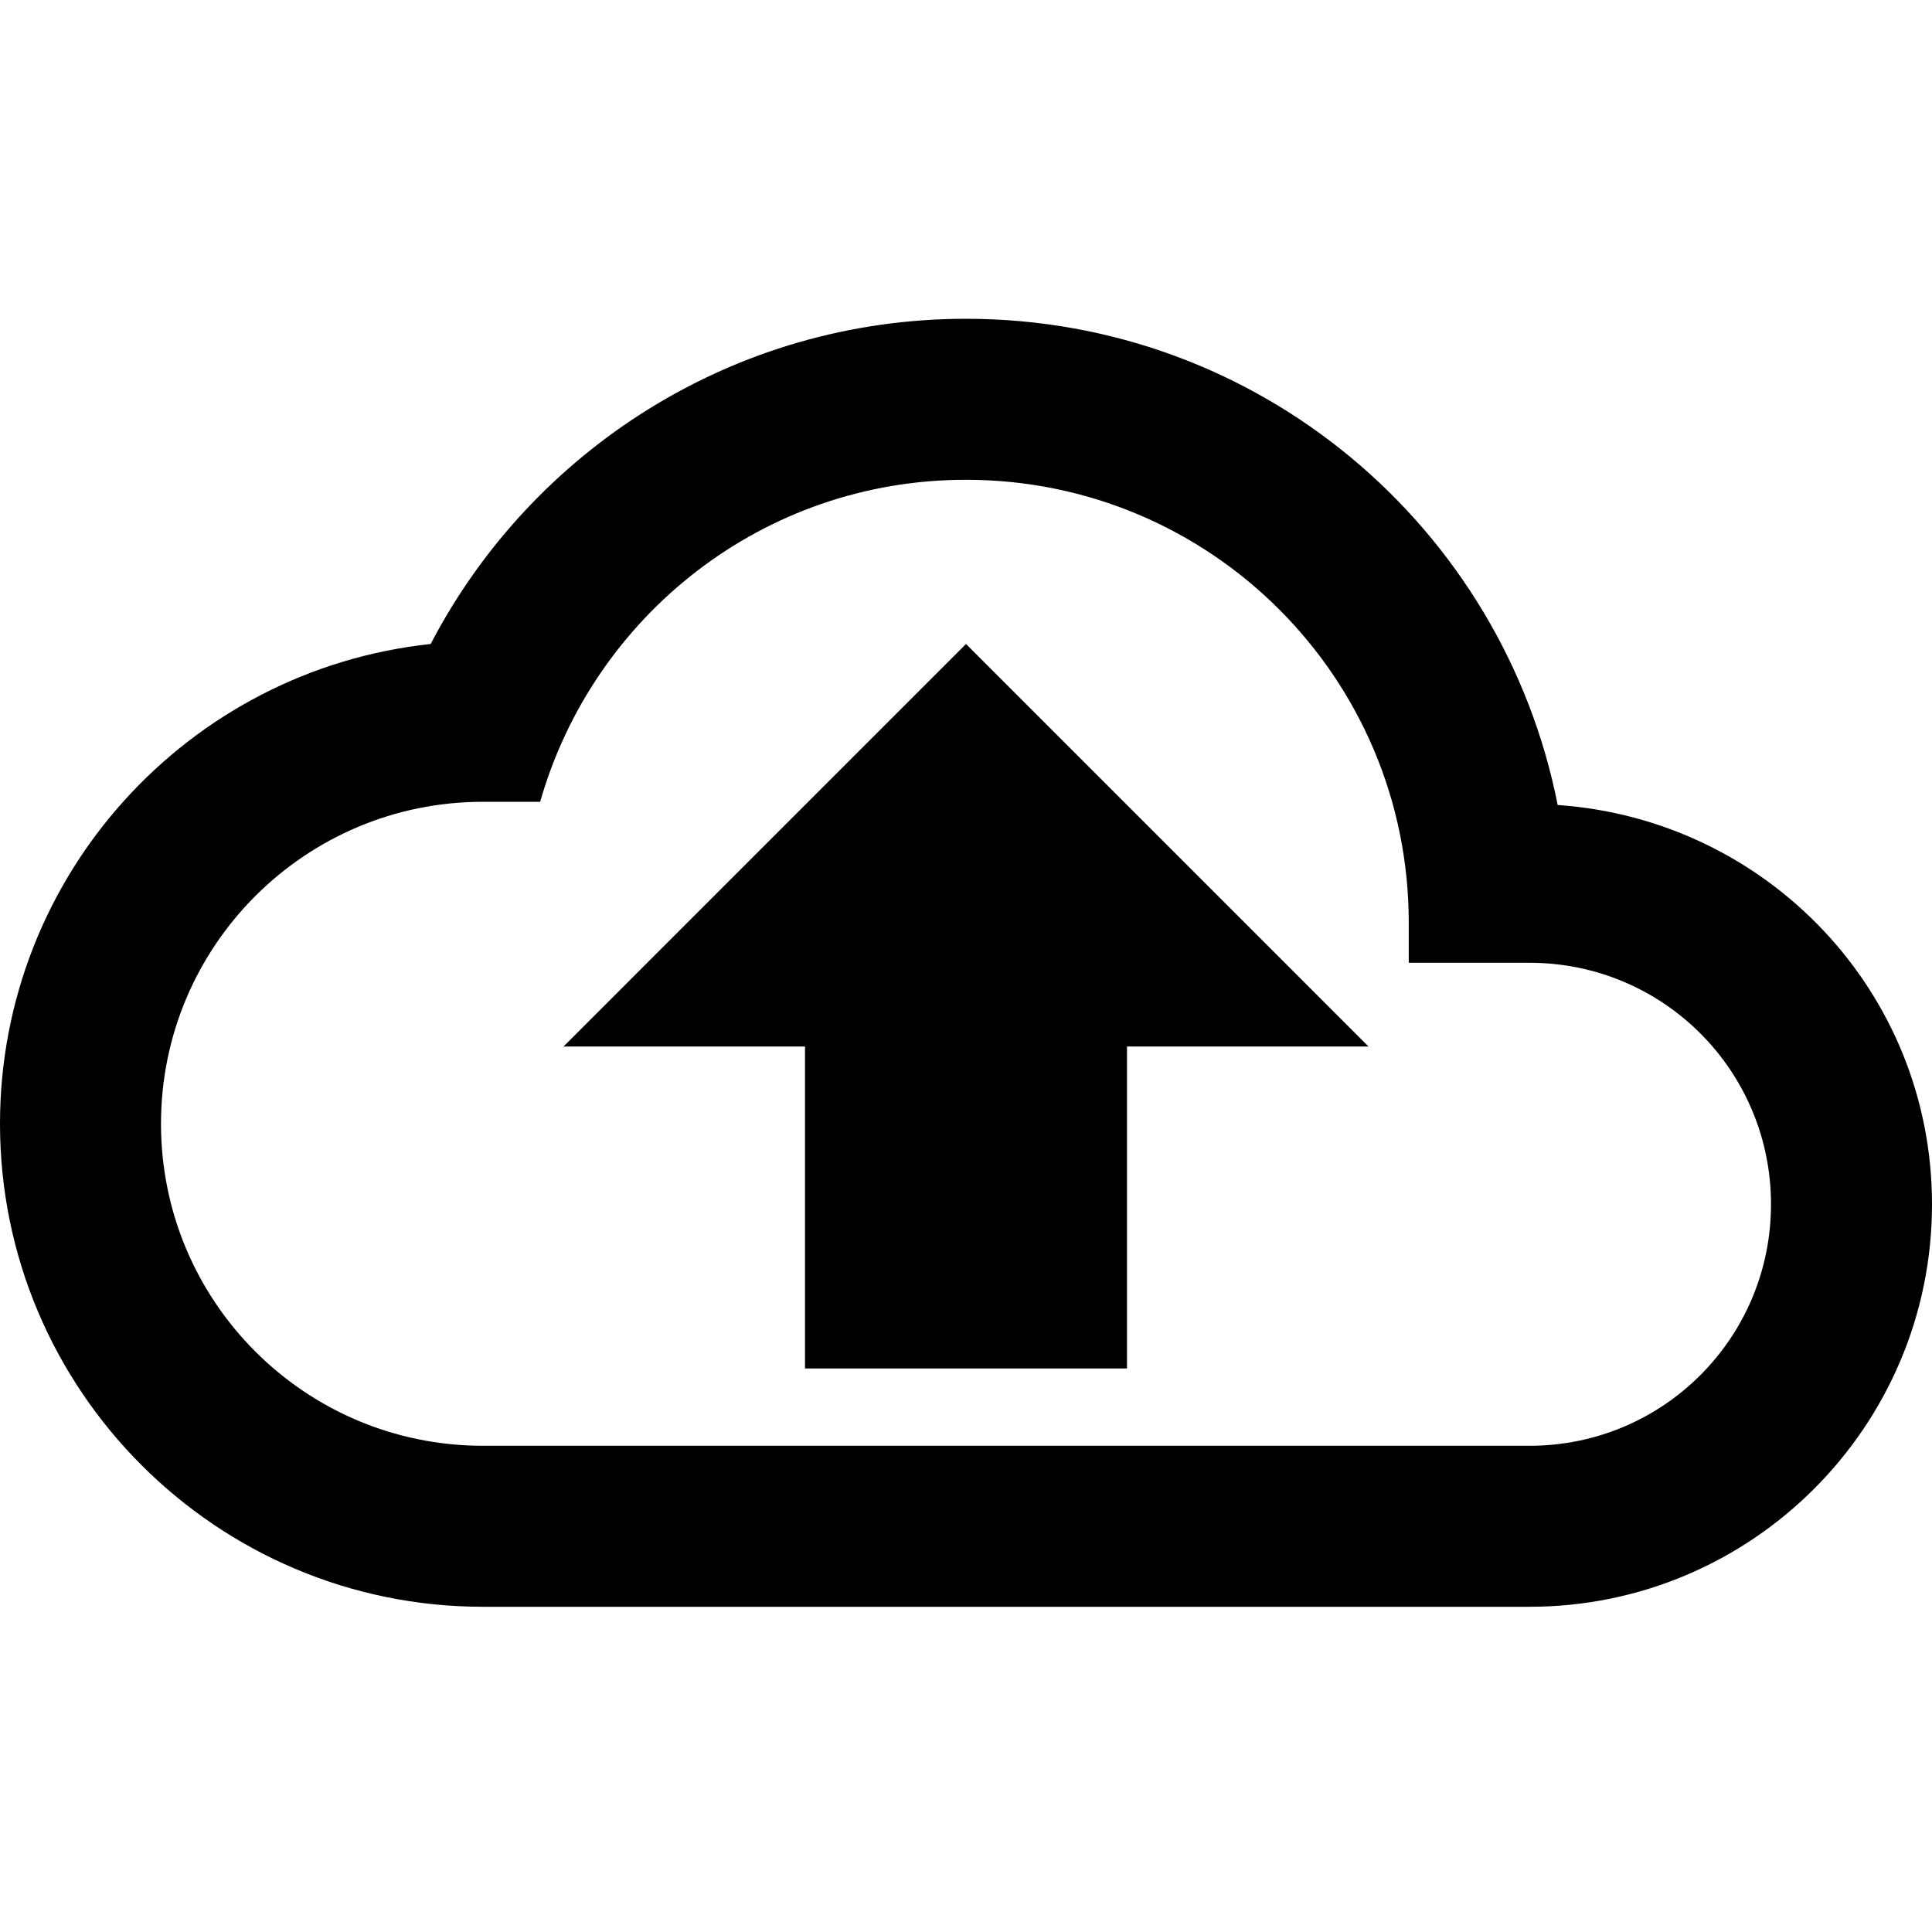 <svg xmlns="http://www.w3.org/2000/svg" viewBox="0 0 24 24" width="24" height="24">
<path d="M 19.35 10 C 18.67 6.55 15.64 3.96 12 3.96 C 9.11 3.96 6.6 5.6 5.35 8 C 2.34 8.32 0 10.87 0 13.96 C 0 17.27 2.69 19.96 6 19.96 L 19 19.96 C 21.76 19.96 24 17.72 24 14.96 C 24 12.32 21.95 10.18 19.35 10 Z M 19 17.96 L 6 17.96 C 3.79 17.96 2 16.17 2 13.96 C 2 11.75 3.79 9.96 6 9.96 L 6.71 9.96 C 7.37 7.65 9.48 5.96 12 5.96 C 15.04 5.96 17.5 8.42 17.5 11.46 L 17.5 11.96 L 19 11.96 C 20.66 11.96 22 13.3 22 14.96 C 22 16.62 20.66 17.96 19 17.96 Z"></path>
<path d="M 17 13 L 12 8 L 7 13 L 10 13 L 10 17 L 14 17 L 14 13 L 17 13 Z"></path>
</svg>